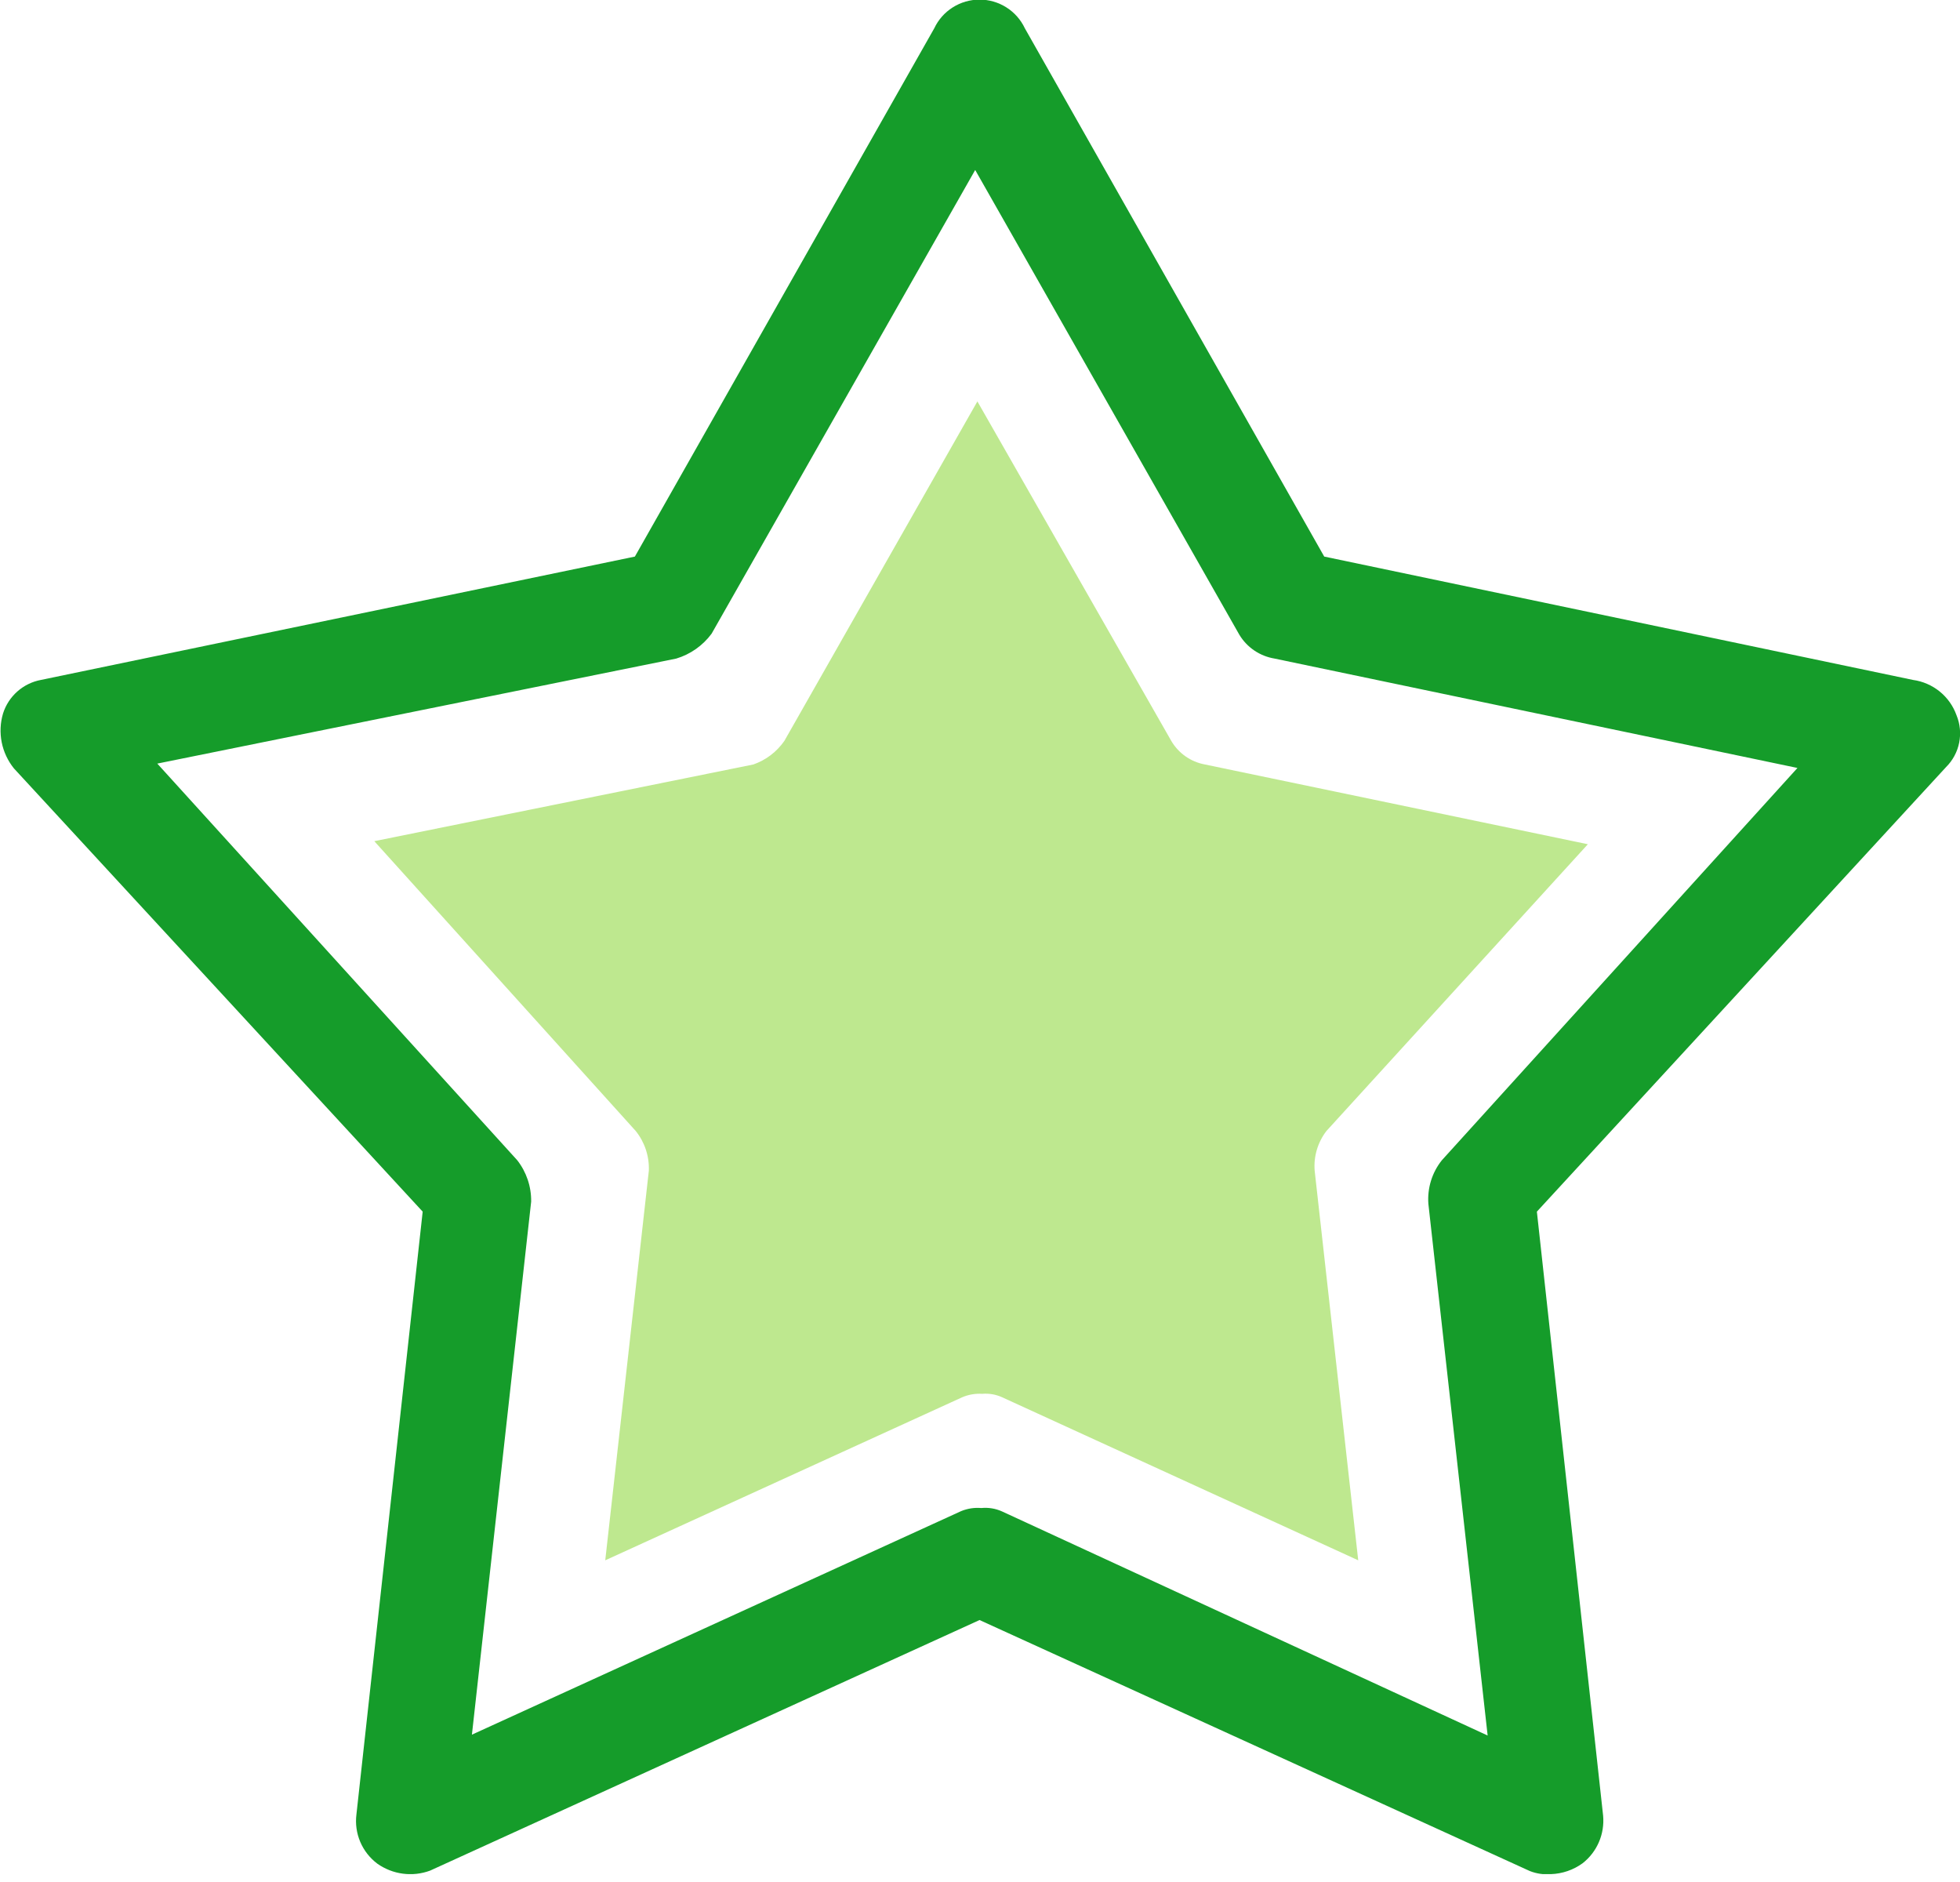 <svg width="75" height="72" viewBox="0 0 75 72" fill="none" xmlns="http://www.w3.org/2000/svg">
<g id="&#195;&#144;&#194;&#168;&#195;&#144;&#194;&#176;&#195;&#145;&#226;&#130;&#172;_1" clip-path="url(#clip0_1_813)">
<path id="Vector" d="M74.866 27.362C74.739 27.006 74.516 26.692 74.222 26.454C73.927 26.216 73.574 26.063 73.199 26.012L50.672 21.293L39.217 1.084C39.062 0.755 38.817 0.477 38.51 0.283C38.203 0.088 37.846 -0.015 37.483 -0.015C37.12 -0.015 36.764 0.088 36.456 0.283C36.149 0.477 35.904 0.755 35.749 1.084L24.294 21.293L1.567 26.012C1.232 26.074 0.92 26.227 0.664 26.453C0.409 26.679 0.219 26.97 0.116 27.296C0.01 27.653 -0.007 28.032 0.065 28.398C0.138 28.764 0.299 29.106 0.533 29.397L16.174 46.354L13.639 69.414C13.594 69.771 13.644 70.133 13.785 70.465C13.926 70.795 14.151 71.083 14.439 71.299C14.729 71.503 15.064 71.635 15.415 71.681C15.767 71.728 16.124 71.688 16.457 71.565L37.483 61.978L58.542 71.582C58.797 71.682 59.071 71.722 59.343 71.699C59.781 71.685 60.205 71.54 60.56 71.282C60.832 71.069 61.047 70.79 61.183 70.473C61.32 70.156 61.375 69.809 61.344 69.464L58.809 46.354L74.466 29.347C74.722 29.093 74.897 28.769 74.968 28.415C75.039 28.062 75.004 27.695 74.866 27.362ZM55.174 44.387C54.797 44.857 54.613 45.453 54.657 46.054L56.925 66.396L38.35 57.826C38.1 57.712 37.824 57.666 37.55 57.693C37.288 57.67 37.026 57.711 36.783 57.809L18.058 66.363L20.325 45.971C20.333 45.397 20.145 44.838 19.792 44.387L6.019 29.213L25.878 25.195C26.419 25.032 26.893 24.698 27.229 24.244L37.316 6.503L47.421 24.278C47.565 24.52 47.761 24.727 47.995 24.886C48.228 25.044 48.493 25.149 48.771 25.195L68.78 29.38L55.174 44.387Z" fill="#159C2A"/>
<path id="Vector_2" d="M50.306 44.787L51.973 59.693L38.35 53.457C38.11 53.347 37.846 53.301 37.583 53.324C37.321 53.307 37.058 53.353 36.816 53.457L23.16 59.693L24.828 44.787C24.849 44.237 24.671 43.698 24.327 43.269L14.323 32.181L28.829 29.246C29.309 29.078 29.723 28.763 30.013 28.346L37.4 15.357L44.82 28.346C44.957 28.579 45.142 28.781 45.364 28.936C45.585 29.091 45.838 29.197 46.104 29.246L60.76 32.298L50.756 43.269C50.423 43.702 50.262 44.242 50.306 44.787Z" fill="#7ED321" fill-opacity="0.5"/>
</g>
<defs>
<clipPath id="clip0_1_813">
<rect width="75" height="71.698" fill="white"/>
</clipPath>
</defs>
</svg>

